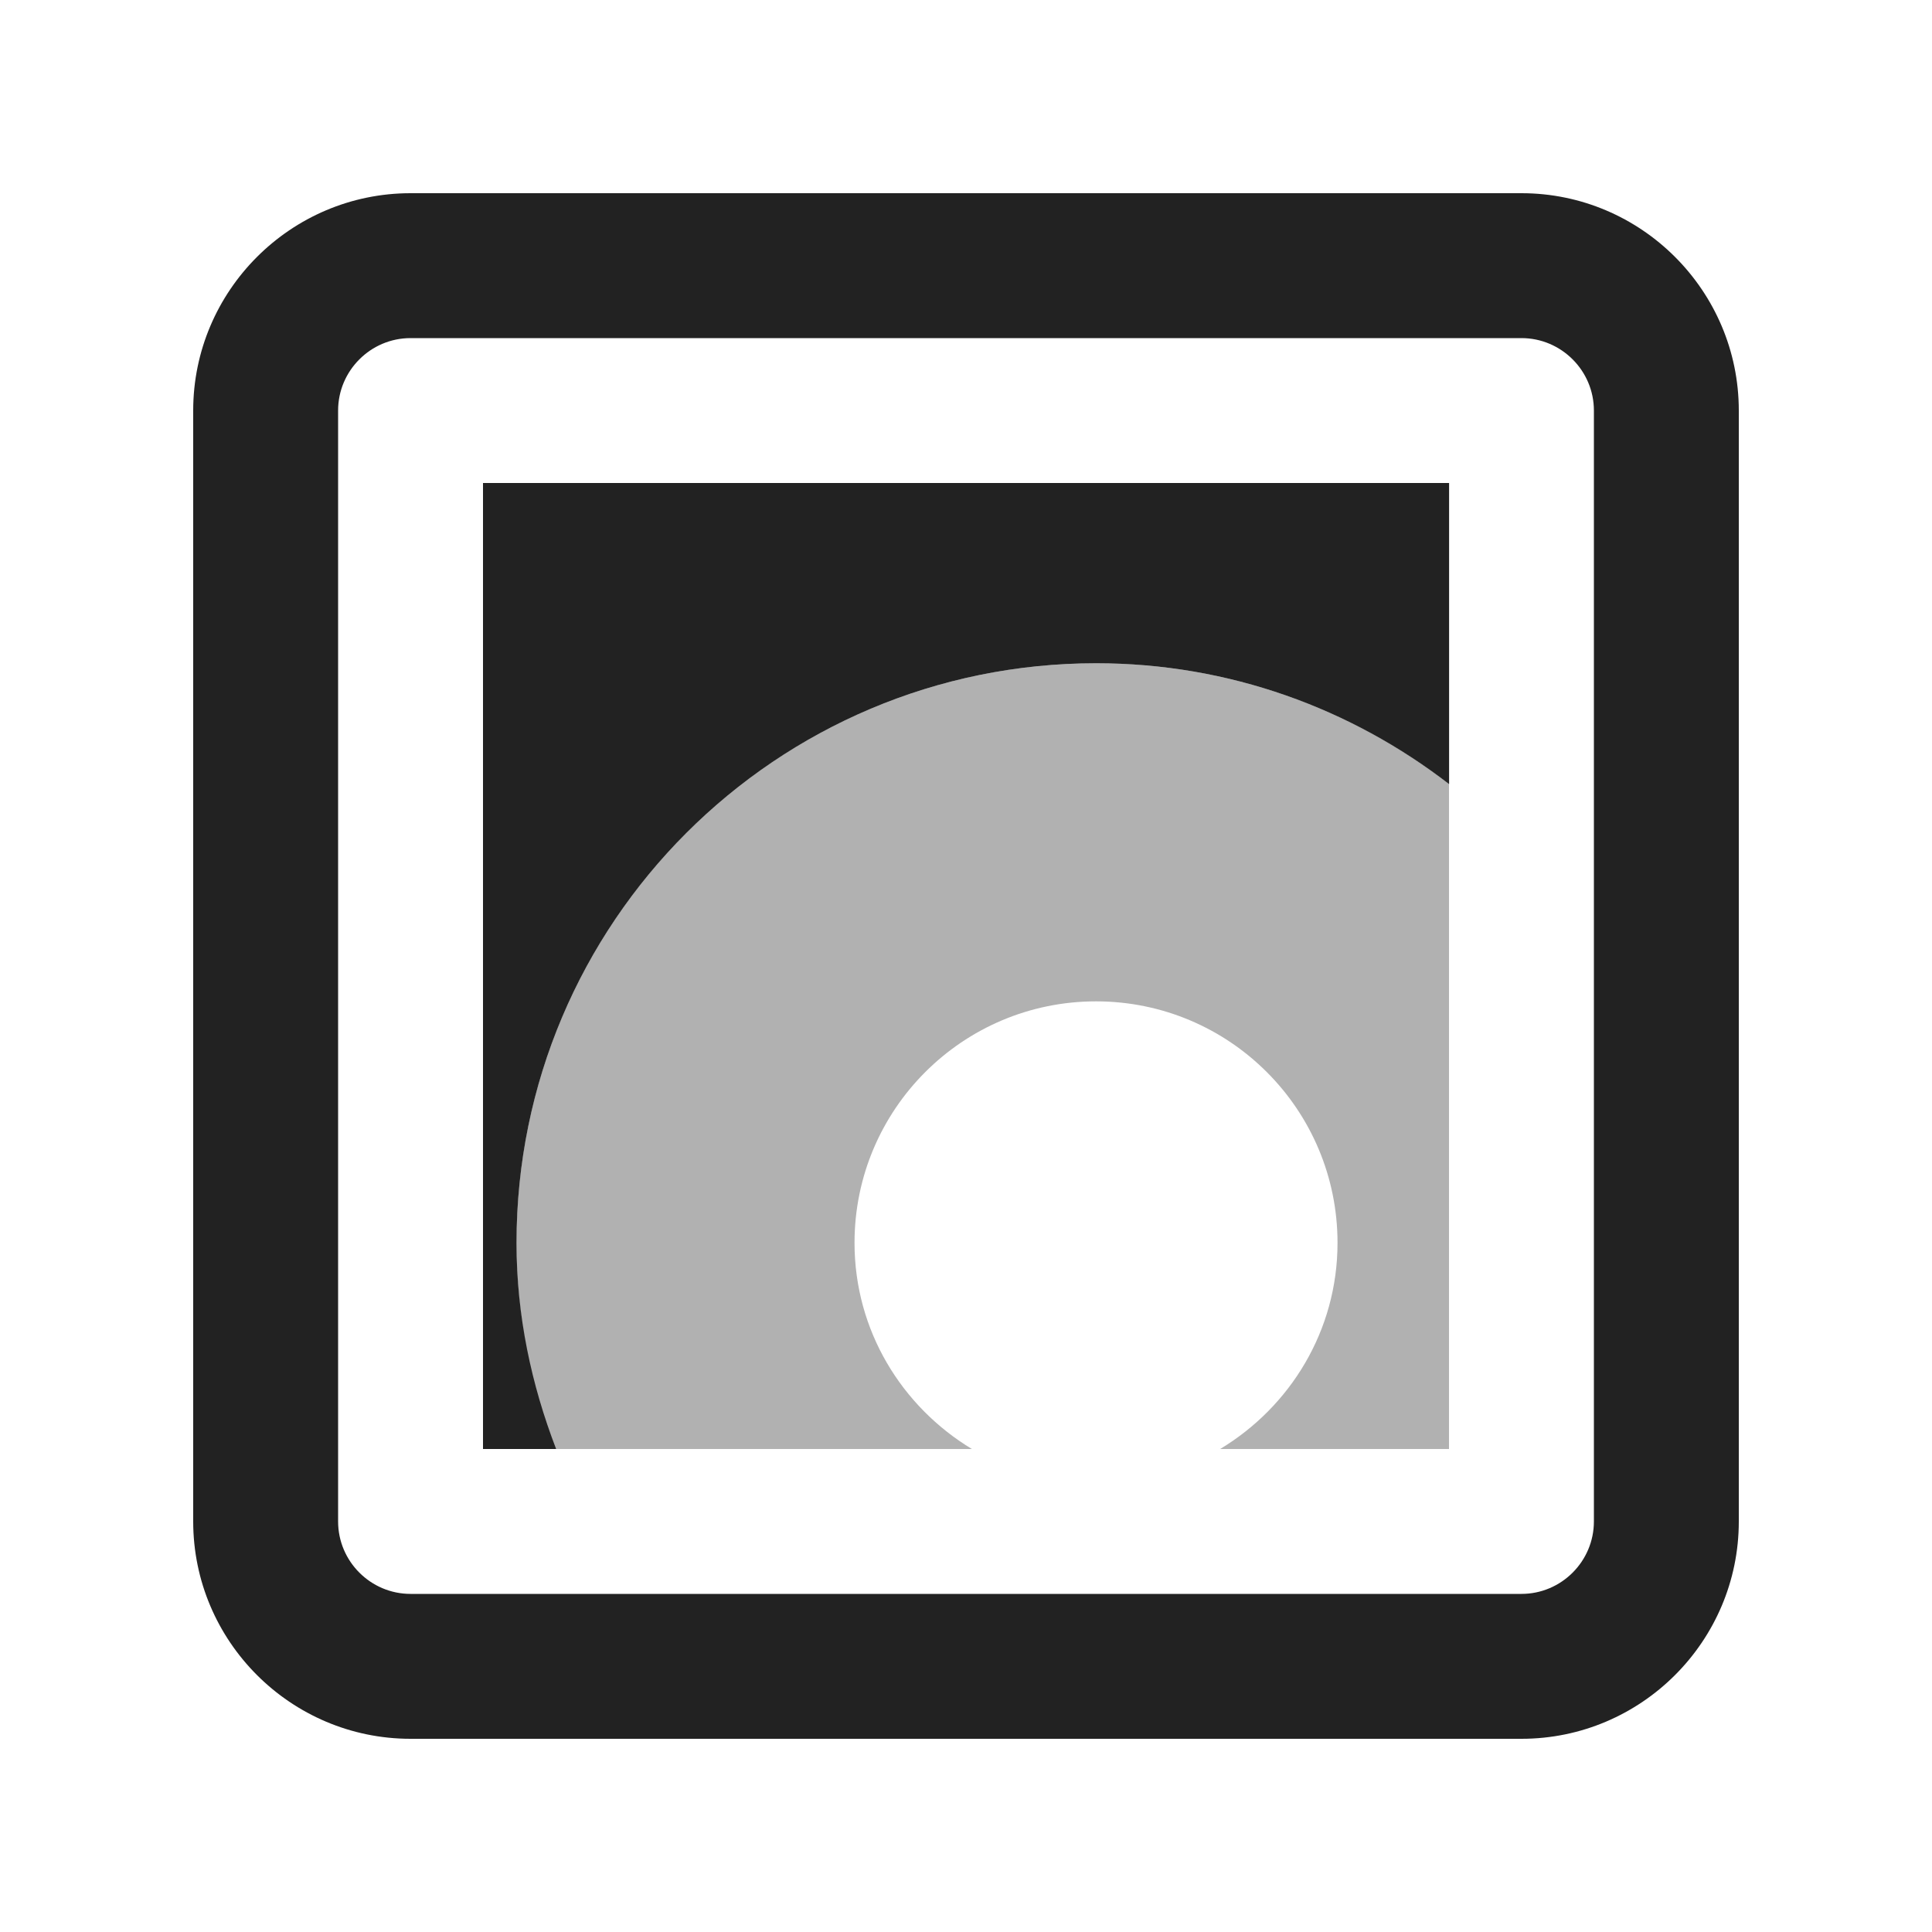 <?xml version="1.0" encoding="UTF-8"?>
<svg xmlns="http://www.w3.org/2000/svg" width="20" height="20" viewBox="0 0 20 20">
  <path d="M12.631,15h2.369v-6.886c-1.012-.78-2.277-1.248-3.654-1.248-3.313,0-6,2.686-6,6,0,.753.145,1.47.398,2.134h4.317c-.725-.438-1.215-1.225-1.215-2.134,0-1.381,1.119-2.5,2.5-2.5,1.381,0,2.5,1.119,2.5,2.5,0,.909-.49,1.697-1.215,2.134Z" fill="#222" opacity=".35"/>
  <path d="M5,15h.757c-.256-.665-.41-1.379-.41-2.134,0-3.314,2.687-6,6-6,1.378,0,2.642.47,3.654,1.251v-3.117H5v10Z" fill="#222"/>
  <path d="M15.75,18H4.25c-1.24,0-2.25-1.01-2.25-2.25V4.25c0-1.24,1.01-2.25,2.25-2.25h11.5c1.24,0,2.25,1.01,2.25,2.25v11.5c0,1.24-1.01,2.25-2.25,2.25ZM4.25,3.5c-.413,0-.75.337-.75.75v11.5c0,.413.337.75.75.75h11.5c.413,0,.75-.337.75-.75V4.25c0-.413-.337-.75-.75-.75H4.25Z" fill="#222"/>
</svg>